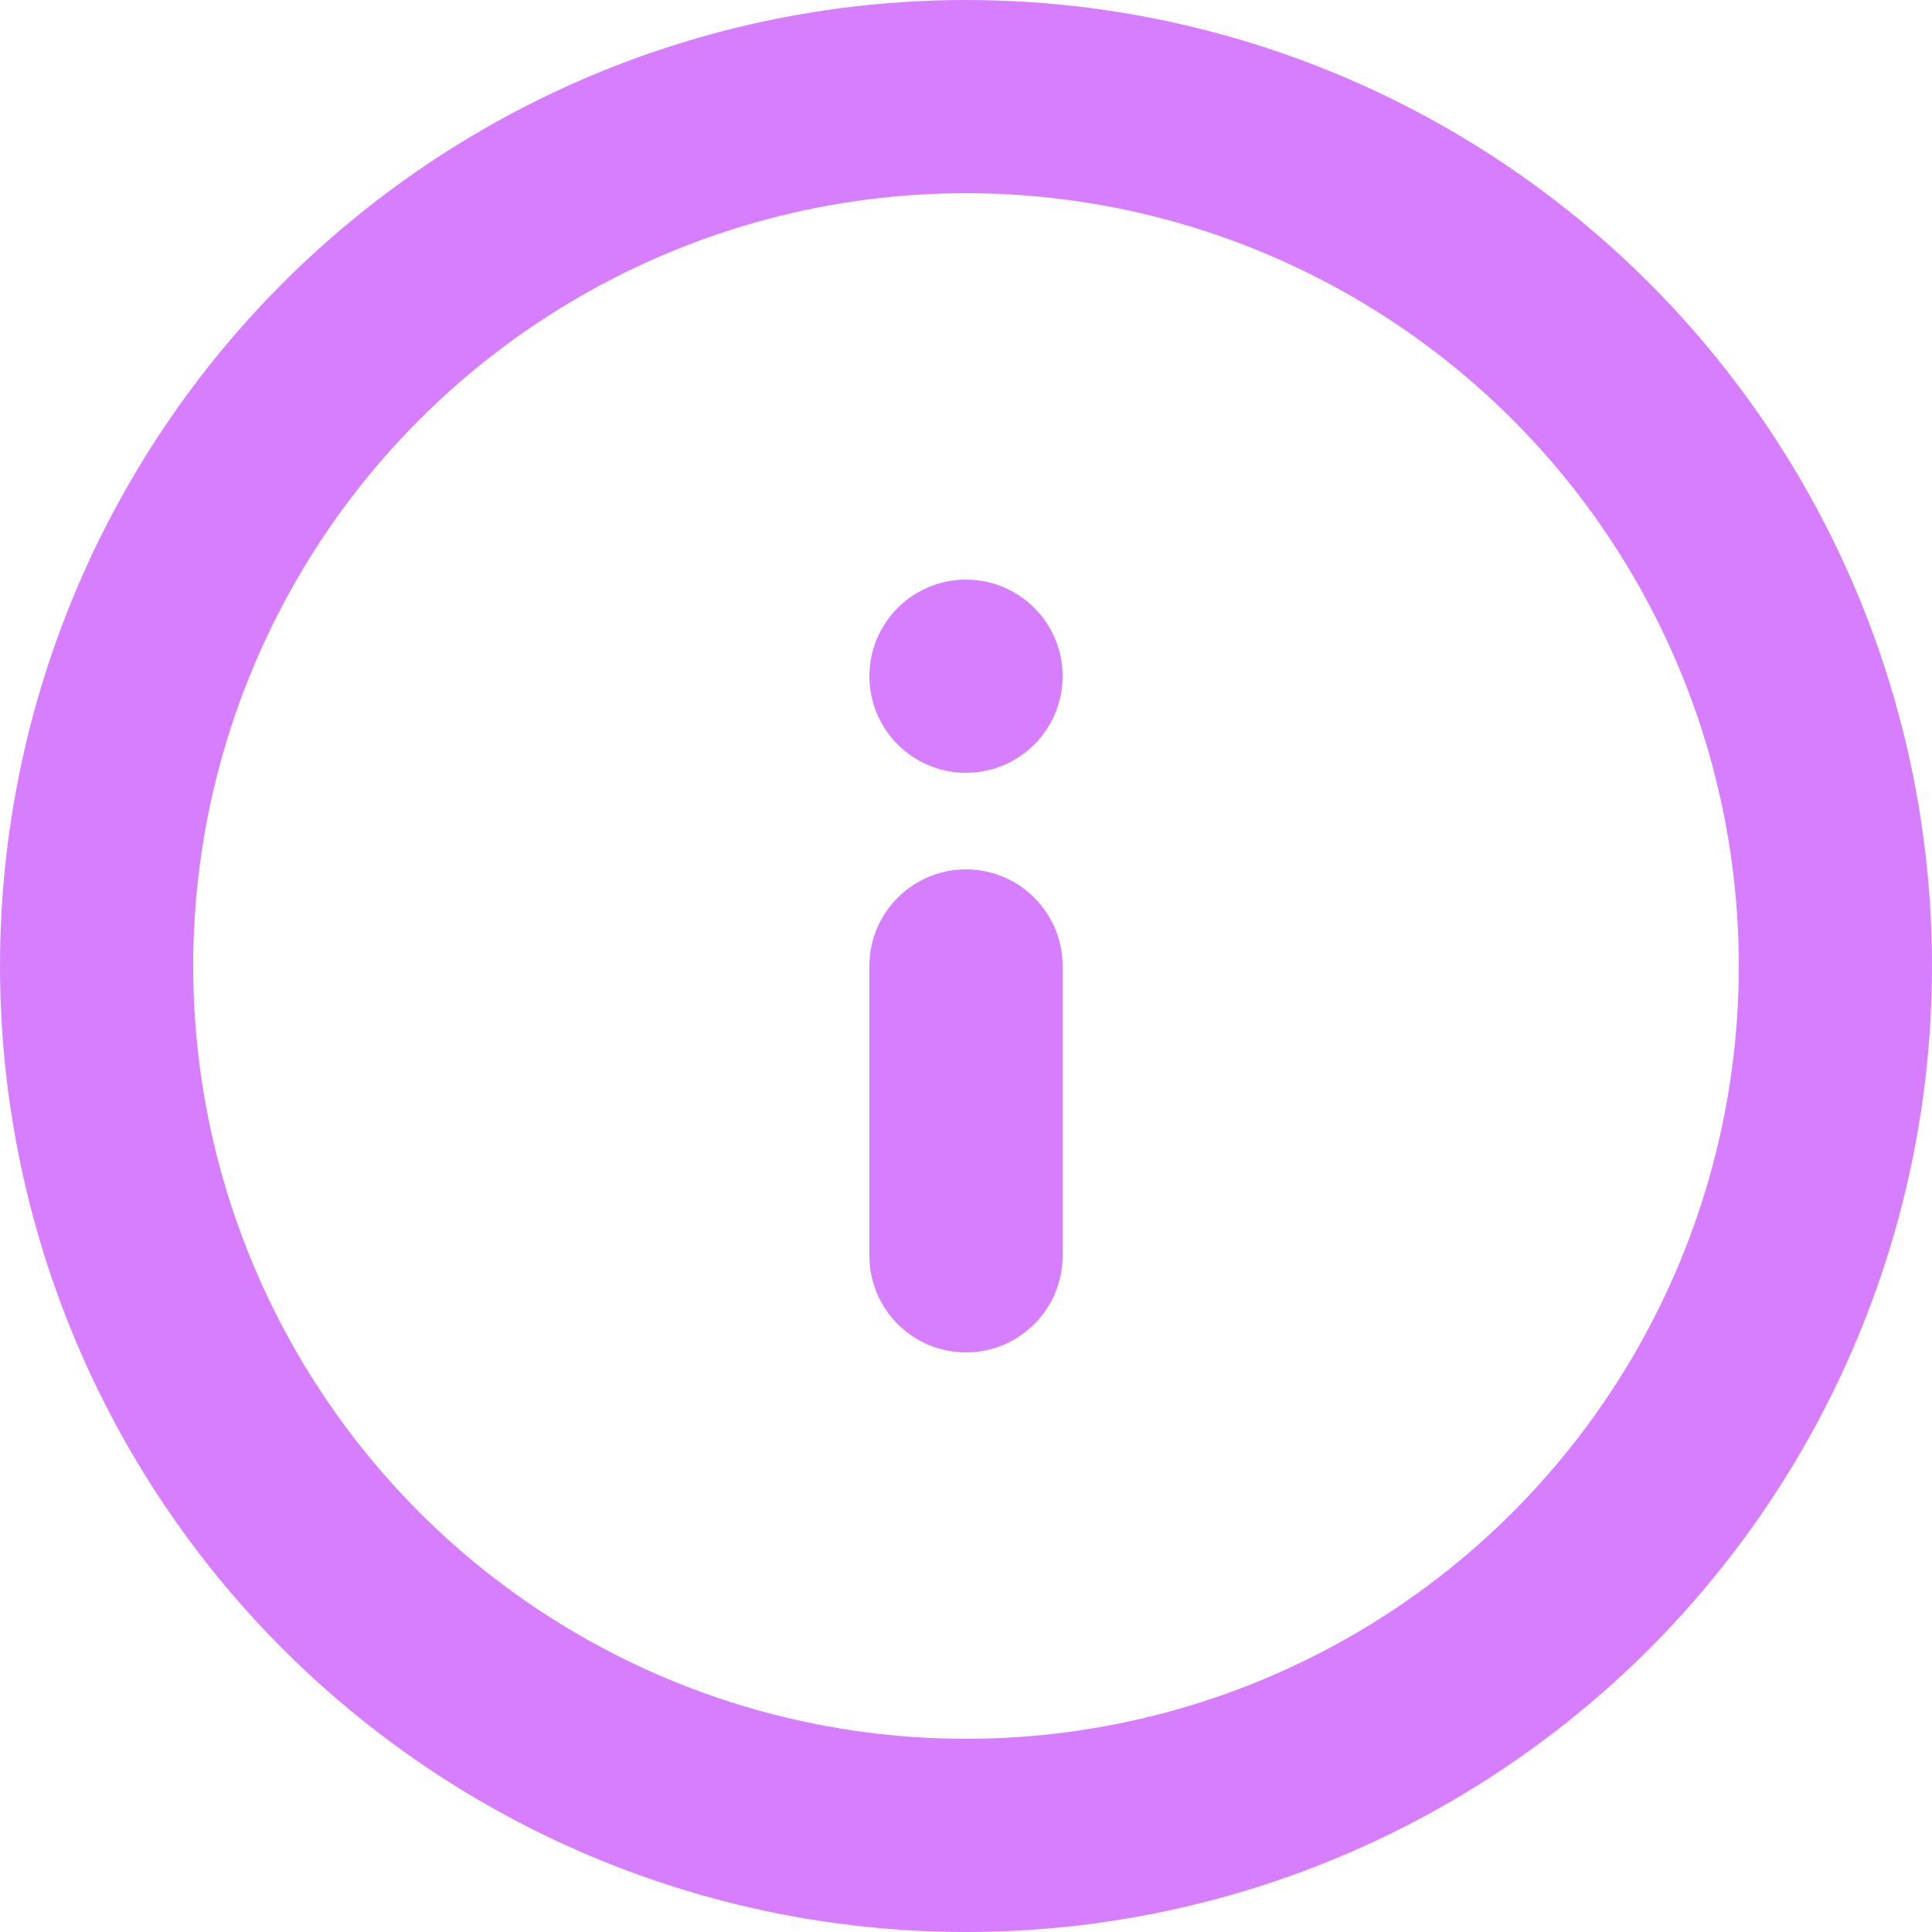 <?xml version="1.0" encoding="utf-8"?>
<!-- Generator: Adobe Illustrator 22.0.1, SVG Export Plug-In . SVG Version: 6.00 Build 0)  -->
<svg version="1.1" id="Слой_1" xmlns="http://www.w3.org/2000/svg" xmlns:xlink="http://www.w3.org/1999/xlink" x="0px" y="0px"
	 viewBox="0 0 20 20" style="enable-background:new 0 0 20 20;" xml:space="preserve">
<circle style="fill:none;stroke:#D67EFF;stroke-width:2;" cx="10" cy="10" r="9"/>
<path style="fill:#D67EFF;" d="M10,14L10,14c-0.552,0-1-0.448-1-1v-3c0-0.552,0.448-1,1-1l0,0c0.552,0,1,0.448,1,1v3
	C11,13.552,10.552,14,10,14z"/>
<path style="fill:#D67EFF;" d="M10,8L10,8C9.448,8,9,7.552,9,7l0,0c0-0.552,0.448-1,1-1l0,0c0.552,0,1,0.448,1,1l0,0
	C11,7.552,10.552,8,10,8z"/>
</svg>
